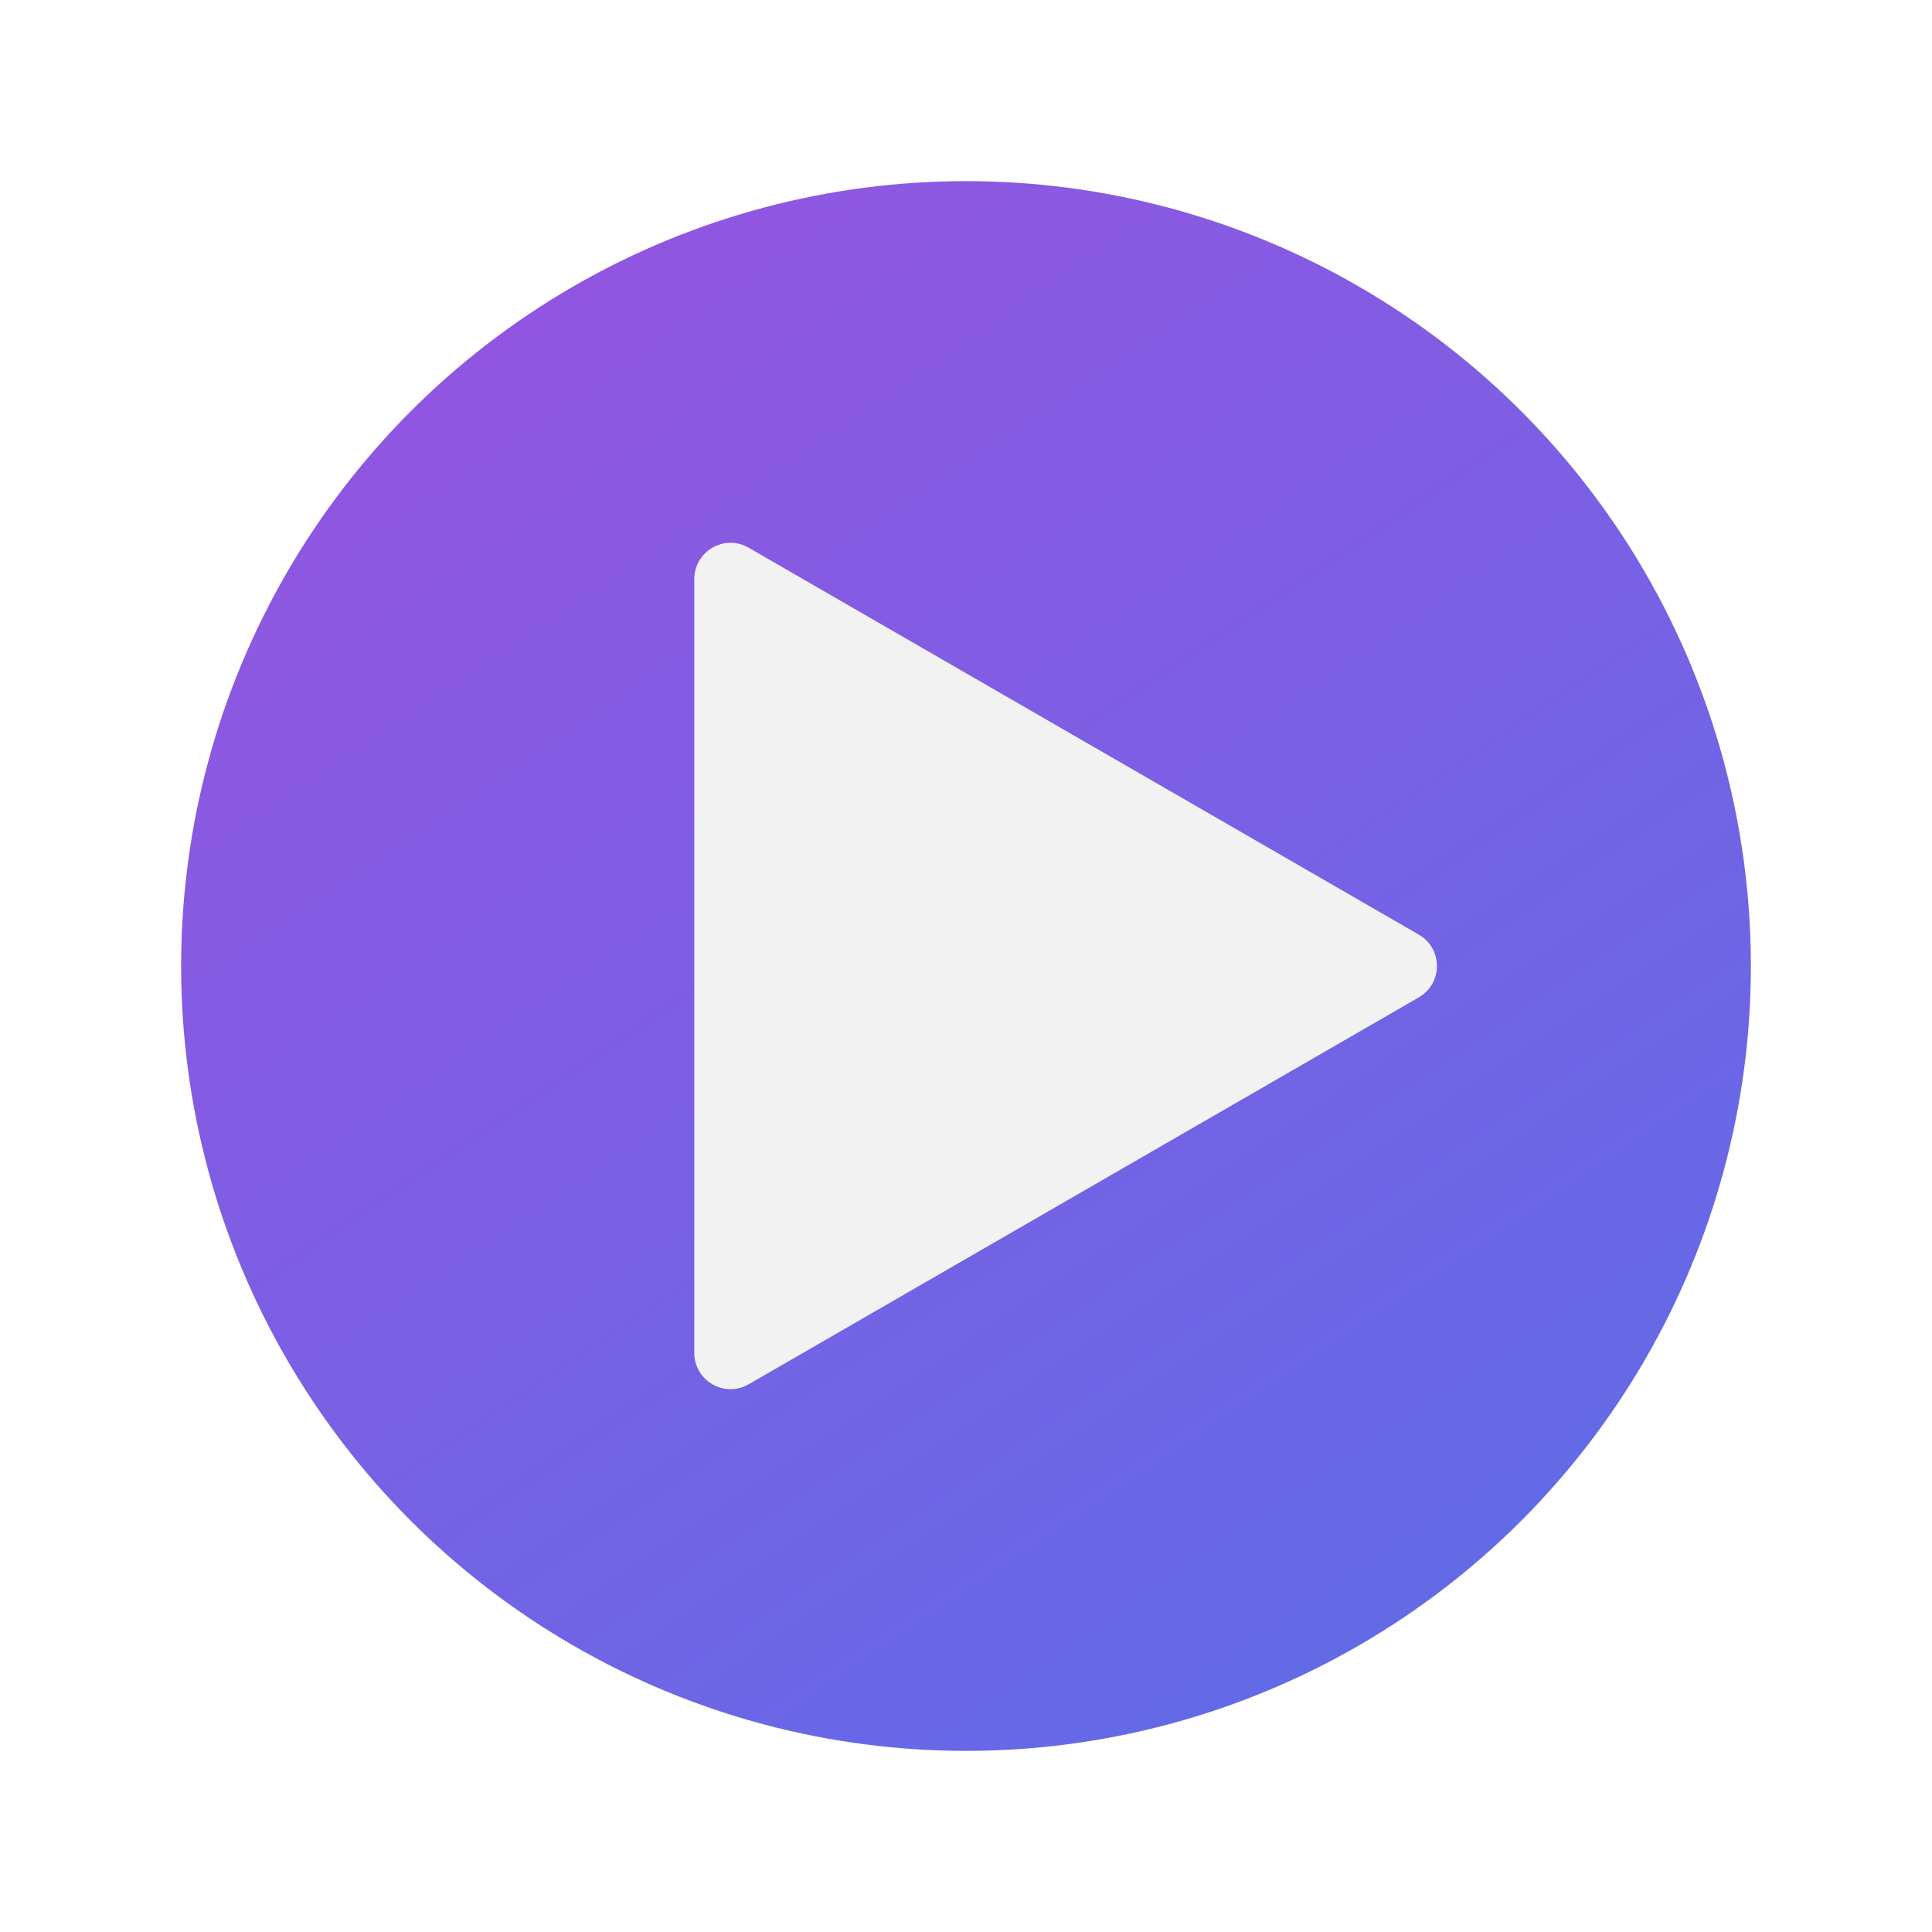 <svg width="160" height="160" viewBox="0 0 160 160" fill="none" xmlns="http://www.w3.org/2000/svg">
<g filter="url(#filter0_d)">
<circle cx="80" cy="80" r="65" fill="url(#paint0_linear)"/>
</g>
<path d="M117.5 77.402C119.5 78.557 119.5 81.443 117.5 82.598L62 114.641C60 115.796 57.5 114.352 57.5 112.043L57.5 47.957C57.5 45.648 60 44.204 62 45.359L117.5 77.402Z" fill="#F2F2F2"/>
<defs>
<filter id="filter0_d" x="0" y="0" width="160" height="160" filterUnits="userSpaceOnUse" color-interpolation-filters="sRGB">
<feFlood flood-opacity="0" result="BackgroundImageFix"/>
<feColorMatrix in="SourceAlpha" type="matrix" values="0 0 0 0 0 0 0 0 0 0 0 0 0 0 0 0 0 0 127 0"/>
<feOffset/>
<feGaussianBlur stdDeviation="7.5"/>
<feColorMatrix type="matrix" values="0 0 0 0 0 0 0 0 0 0 0 0 0 0 0 0 0 0 0.25 0"/>
<feBlend mode="normal" in2="BackgroundImageFix" result="effect1_dropShadow"/>
<feBlend mode="normal" in="SourceGraphic" in2="effect1_dropShadow" result="shape"/>
</filter>
<linearGradient id="paint0_linear" x1="46" y1="15" x2="145" y2="162" gradientUnits="userSpaceOnUse">
<stop stop-color="#9355E1"/>
<stop offset="1" stop-color="#5570E8"/>
</linearGradient>
</defs>
</svg>
